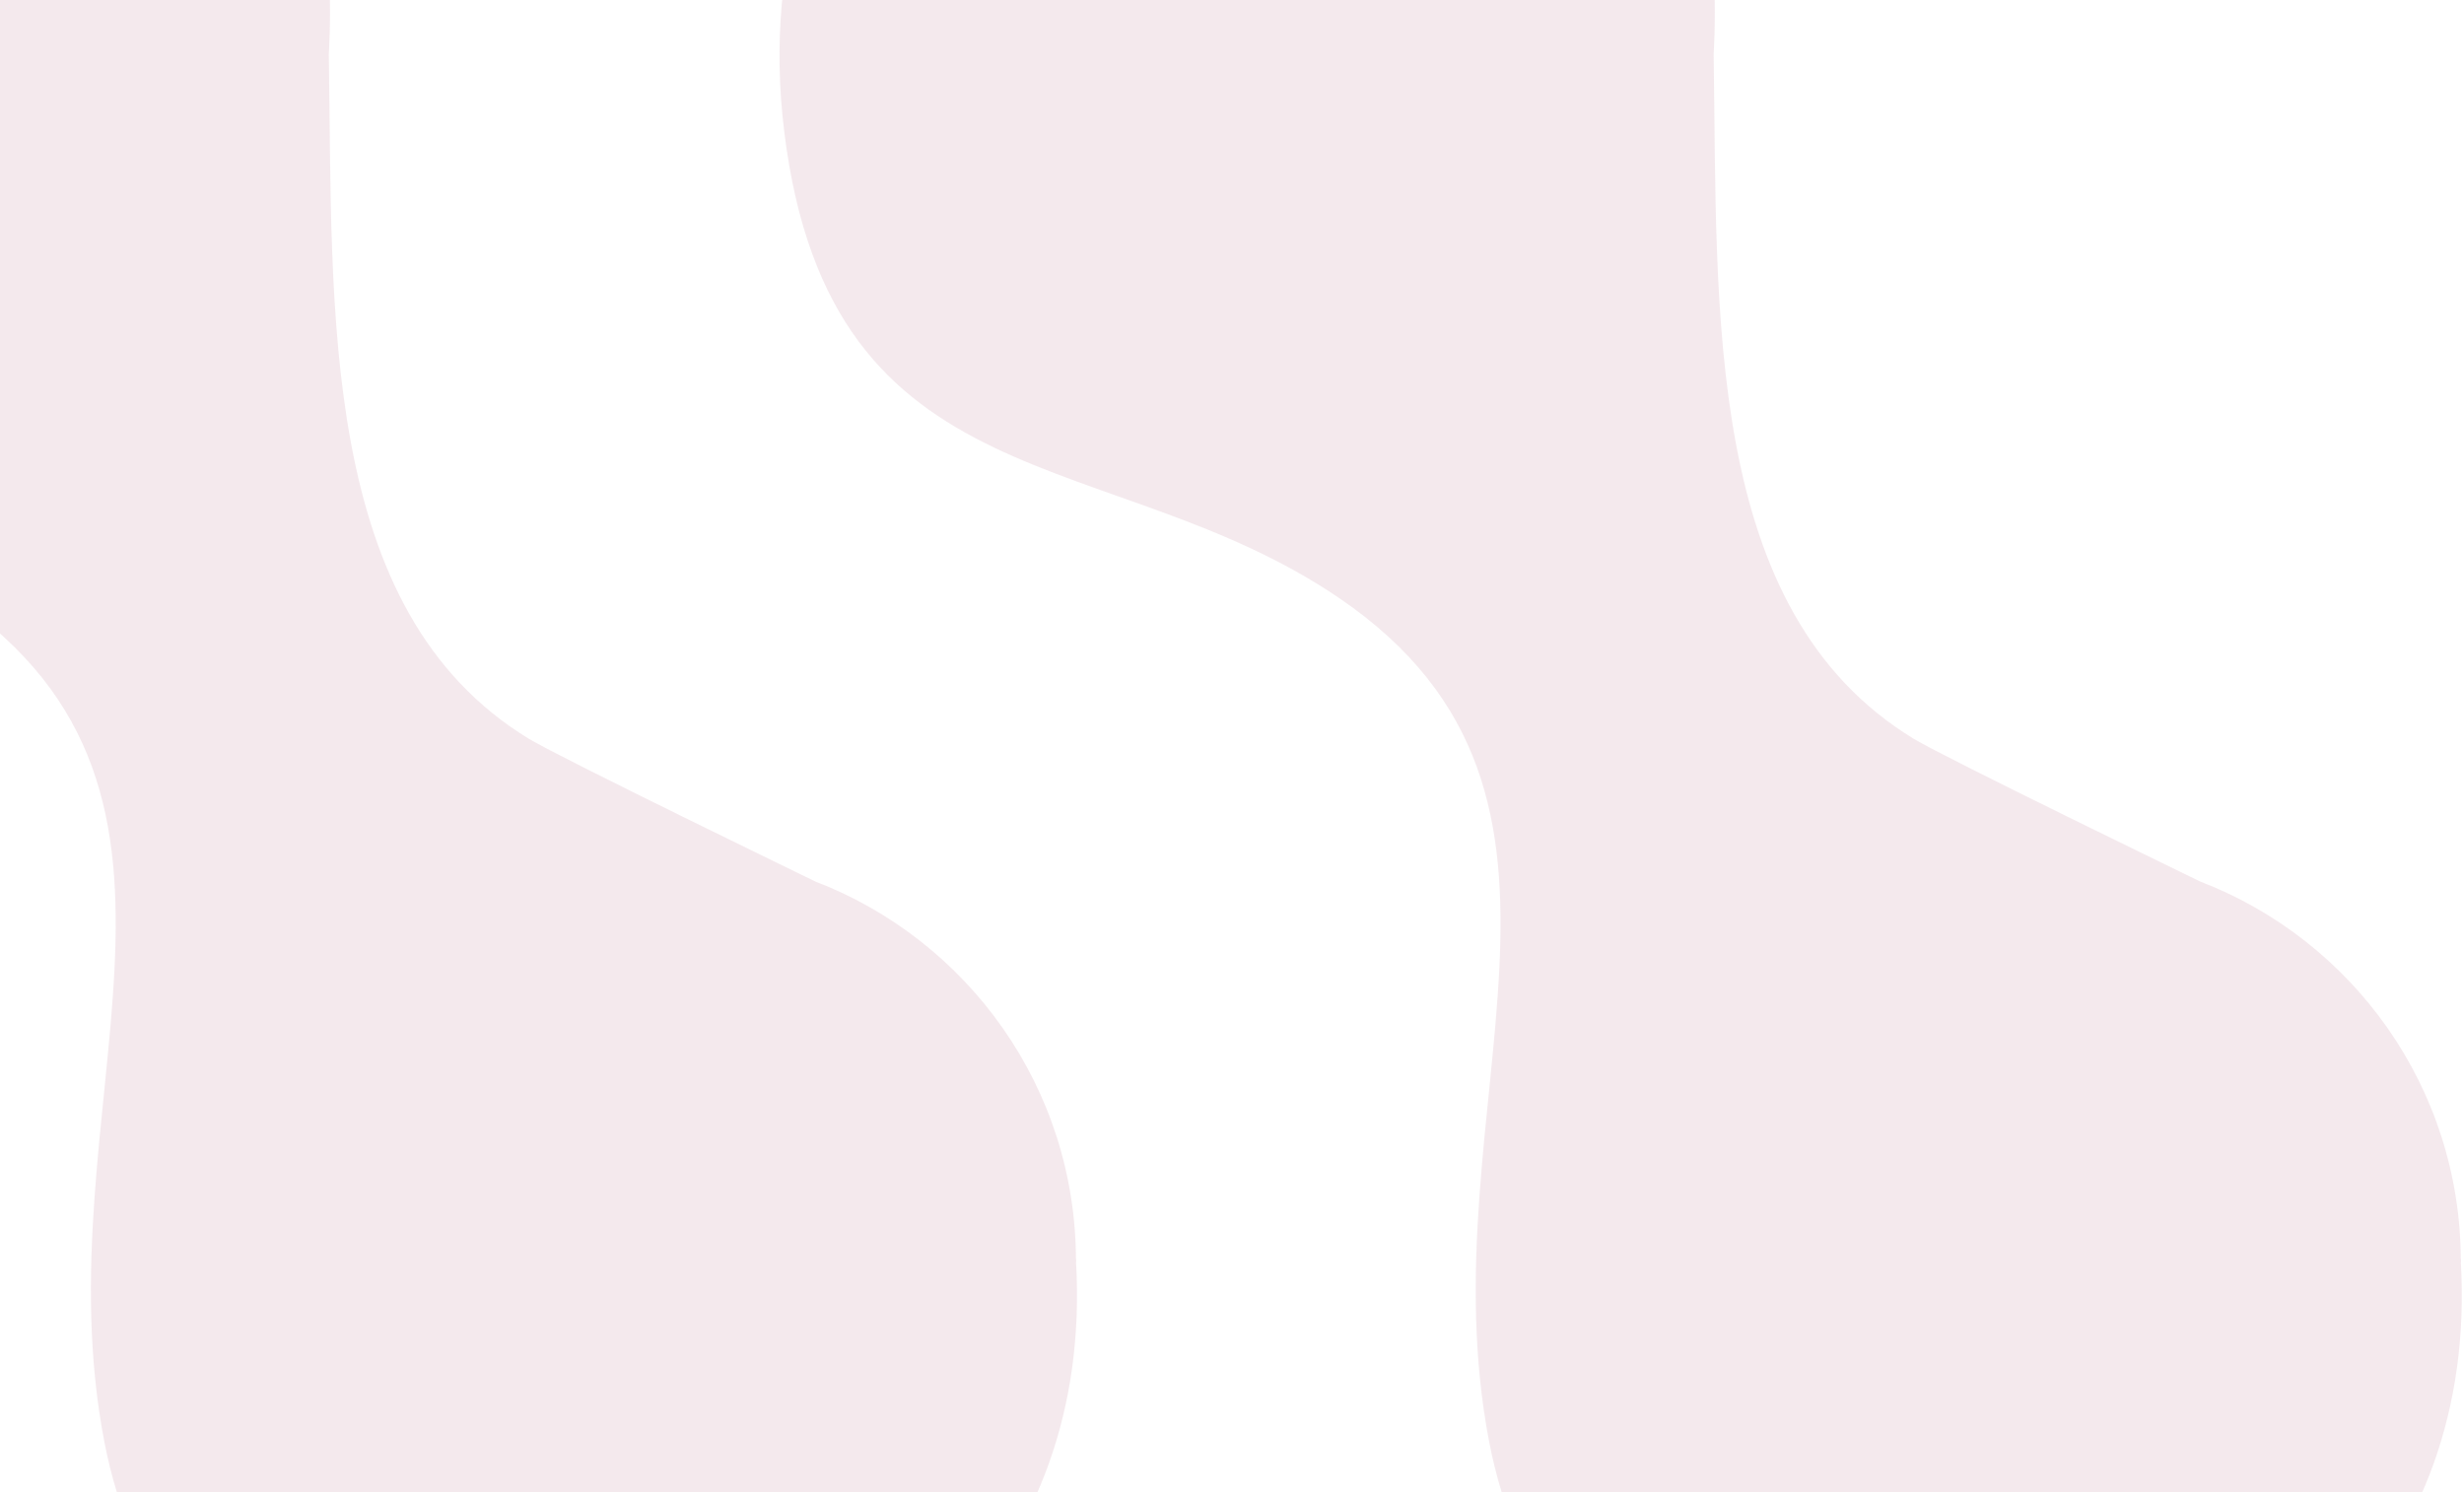 <svg width="1139" height="690" viewBox="0 0 1139 690" fill="none" xmlns="http://www.w3.org/2000/svg">
<g clip-path="url(#clip0_17_3263)">
<g clip-path="url(#clip1_17_3263)">
<g clip-path="url(#clip2_17_3263)">
<g opacity="0.2">
<path opacity="0.5" fill-rule="evenodd" clip-rule="evenodd" d="M143.469 -72.18C120.076 -151.944 80.997 -214.044 -50.55 -215.976C-174.667 -217.908 -297.959 -103.092 -277.593 61.129C-256.128 234.457 -126.782 204.373 -20.828 276.685C113.746 368.593 18.251 511.286 48.248 666.674C97.51 920.594 513.893 860.15 497.381 583.046C497.381 588.014 497.656 578.354 497.381 583.046C497.381 502.73 447.294 434.557 376.841 407.509C375.19 406.681 259.605 350.653 244.468 341.545C147.046 282.205 153.926 144.205 152 24.973C152 24.973 155.853 -28.572 143.193 -71.904" fill="#952850"/>
<path opacity="0.5" fill-rule="evenodd" clip-rule="evenodd" d="M783.611 -72.18C760.219 -151.944 721.14 -214.044 589.592 -215.976C465.475 -217.908 342.184 -103.092 362.549 61.129C384.015 234.457 513.361 204.373 619.314 276.685C753.889 368.593 658.393 511.286 688.39 666.674C737.652 920.594 1154.04 860.15 1137.52 583.046C1137.52 588.014 1137.8 578.354 1137.52 583.046C1137.52 502.73 1087.44 434.557 1016.98 407.509C1015.33 406.681 899.747 350.653 884.611 341.545C787.189 282.205 794.069 144.205 792.142 24.973C792.142 24.973 795.995 -28.572 783.336 -71.904" fill="#952850"/>
</g>
</g>
</g>
</g>
<defs>
<clipPath id="clip0_17_3263">
<rect width="1139" height="690" fill="white"/>
</clipPath>
<clipPath id="clip1_17_3263">
<rect width="1139" height="690" fill="white"/>
</clipPath>
<clipPath id="clip2_17_3263">
<rect width="1139" height="690" fill="white"/>
</clipPath>
</defs>
</svg>
